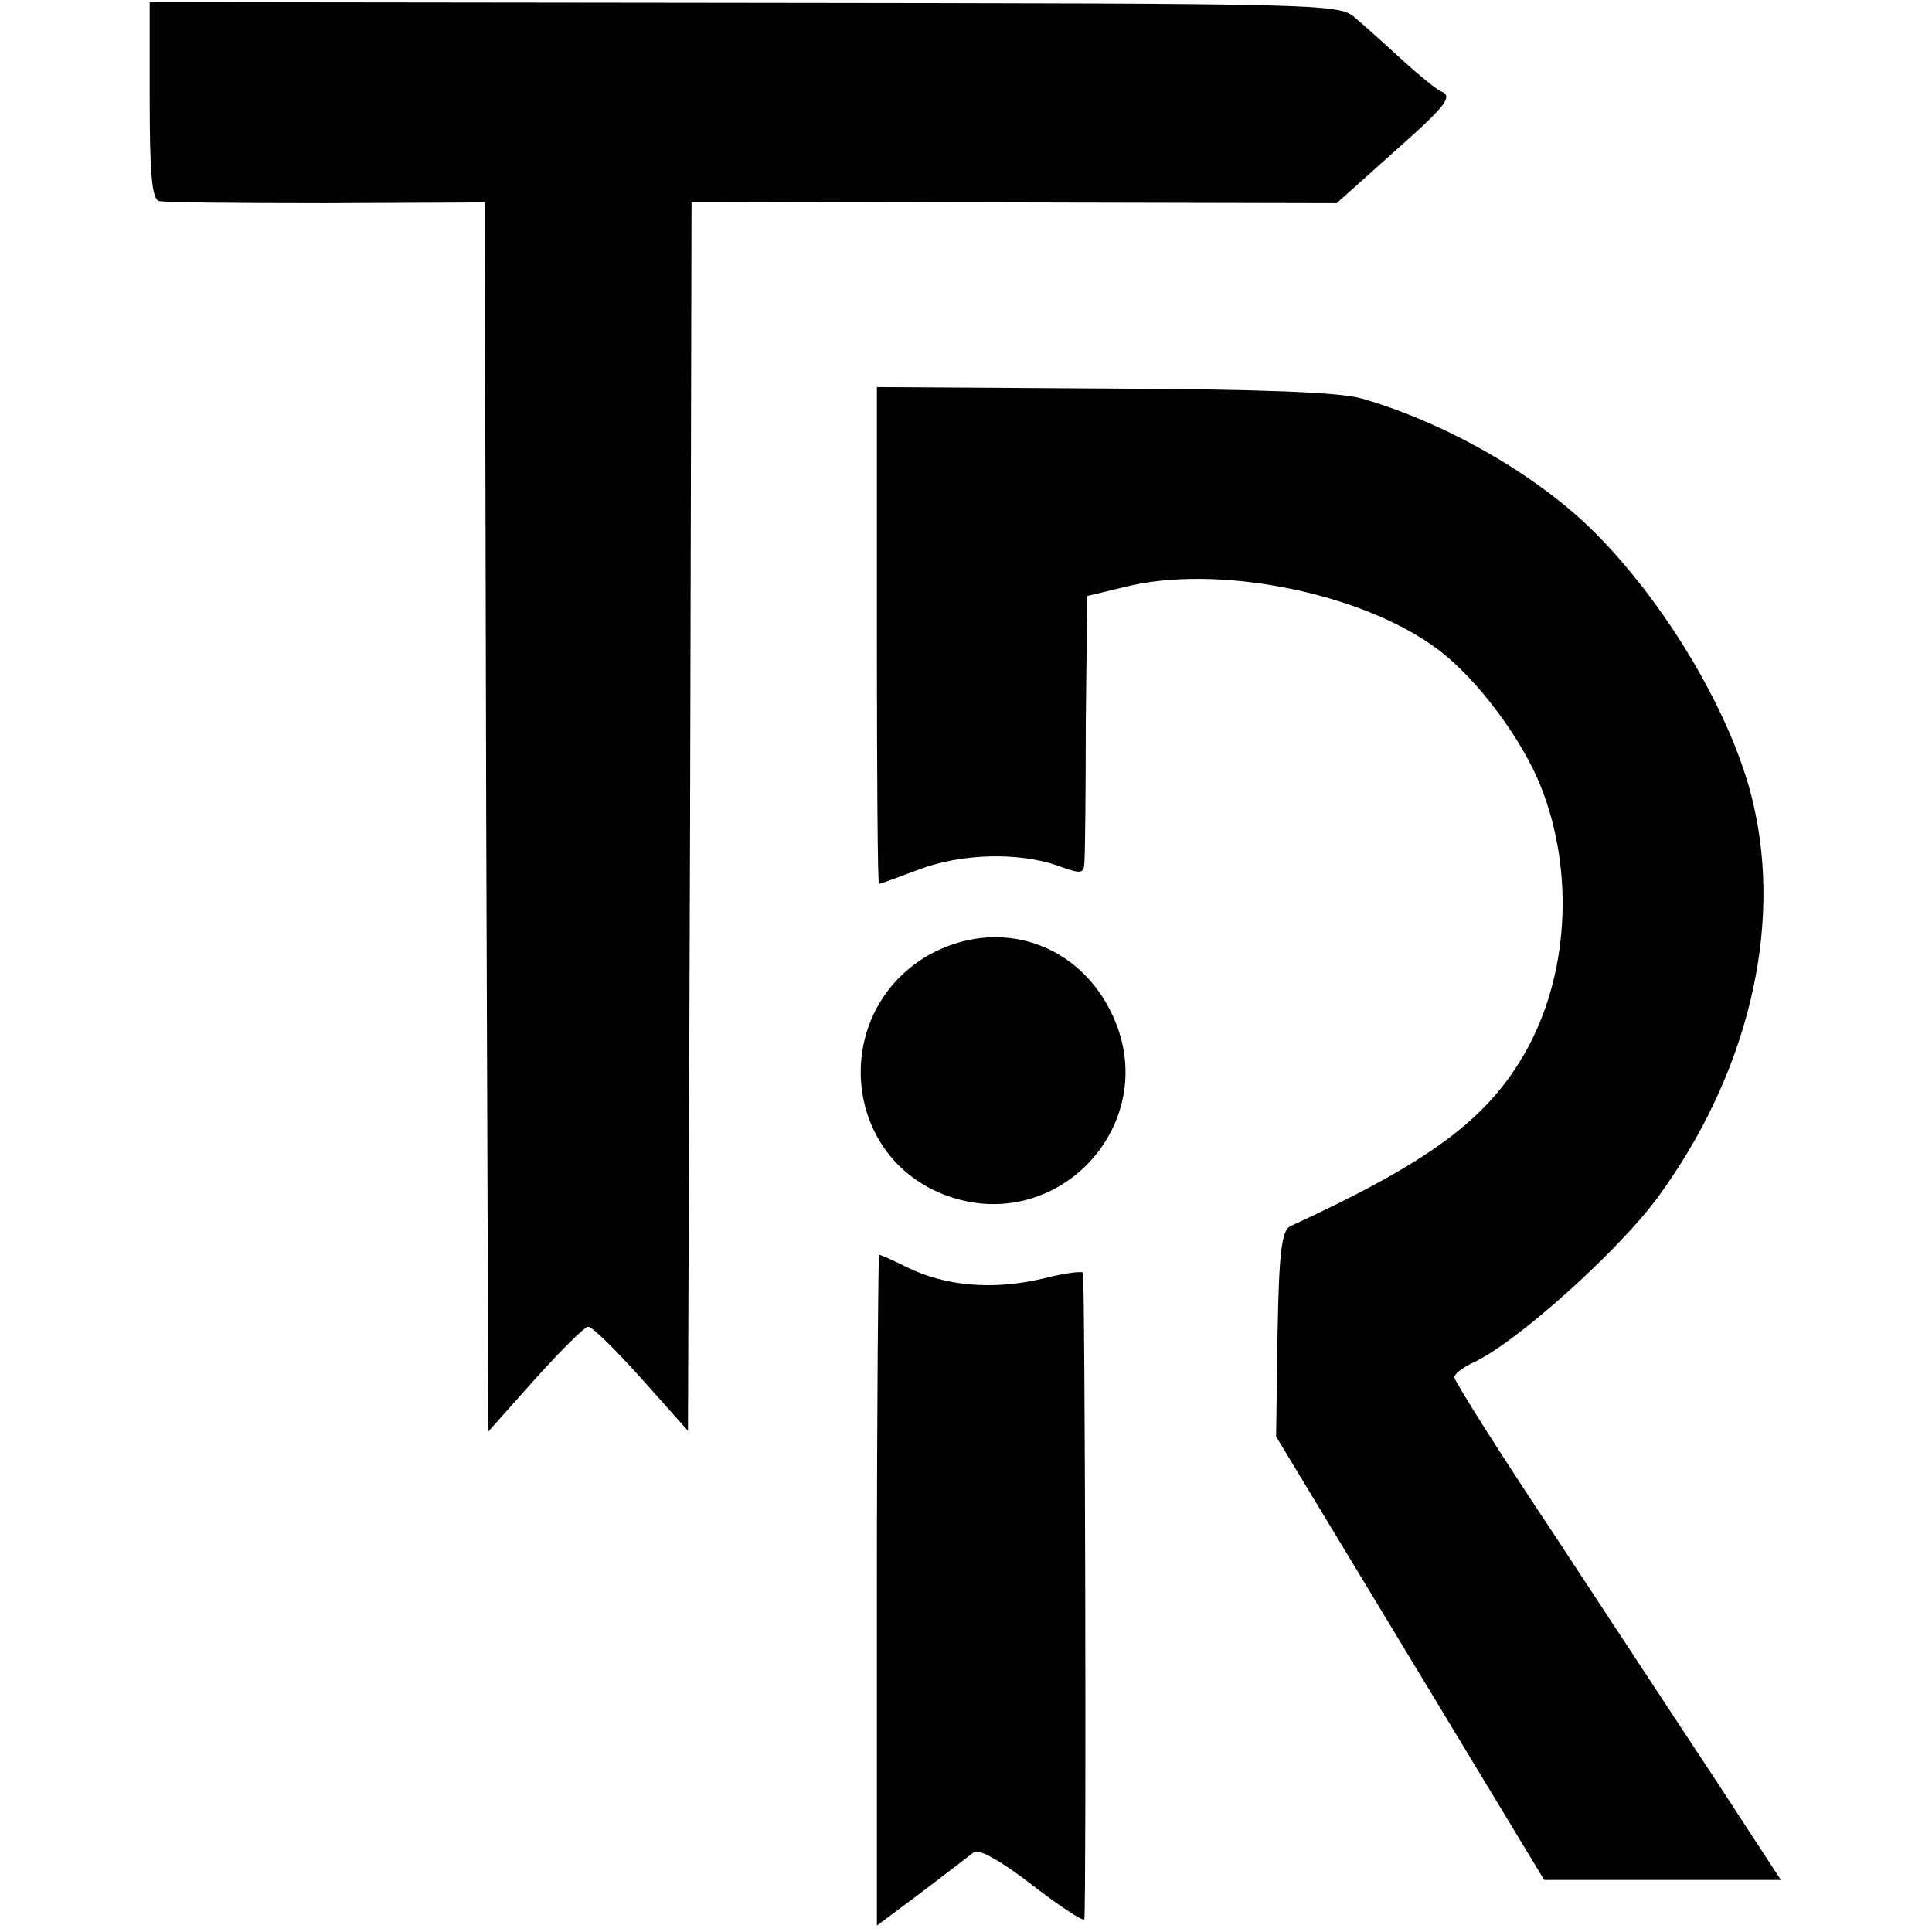 <?xml version="1.0" standalone="no"?>
<!DOCTYPE svg PUBLIC "-//W3C//DTD SVG 20010904//EN"
 "http://www.w3.org/TR/2001/REC-SVG-20010904/DTD/svg10.dtd">
<svg version="1.0" xmlns="http://www.w3.org/2000/svg"
 width="271pt" height="271pt" viewBox="0 0 271 271"
 preserveAspectRatio="xMidYMid meet">
<g transform="translate(0,271) scale(0.1,-0.1)"
fill="#000000" stroke="none">
<path d="M210 2569 c0 -101 3 -138 13 -141 6 -2 112 -3 234 -3 l223 1 2 -862
3 -862 65 73 c36 40 70 74 75 74 6 0 39 -33 75 -73 l65 -73 3 862 2 862 452
-1 453 -1 77 69 c77 68 87 81 69 88 -5 2 -29 21 -53 43 -24 22 -54 49 -67 60
-23 20 -38 20 -857 21 l-834 1 0 -138z"/>
<path d="M1230 1818 c0 -191 1 -348 3 -348 1 0 26 9 55 20 60 23 140 25 195 6
33 -12 37 -12 38 3 1 9 2 97 2 195 l2 180 50 12 c130 34 336 -7 442 -87 55
-41 119 -127 145 -194 47 -120 38 -265 -23 -372 -54 -94 -134 -153 -329 -243
-12 -6 -16 -35 -18 -151 l-2 -144 188 -311 188 -311 166 0 166 0 -92 141 c-51
77 -154 234 -229 348 -76 114 -137 211 -137 216 0 5 12 14 27 21 59 27 202
155 258 231 126 172 176 377 134 554 -27 117 -116 271 -218 375 -80 82 -212
158 -331 192 -31 9 -142 13 -362 14 l-318 2 0 -349z"/>
<path d="M1302 1370 c-136 -79 -123 -280 23 -336 157 -60 306 99 236 251 -47
103 -161 140 -259 85z"/>
<path d="M1230 479 l0 -470 63 47 c34 26 67 51 73 56 7 5 38 -12 83 -47 39
-30 71 -51 72 -47 3 30 1 903 -2 907 -3 2 -27 -1 -54 -8 -71 -17 -139 -12
-196 17 -18 9 -34 16 -36 16 -1 0 -3 -212 -3 -471z"/>
</g>
</svg>
